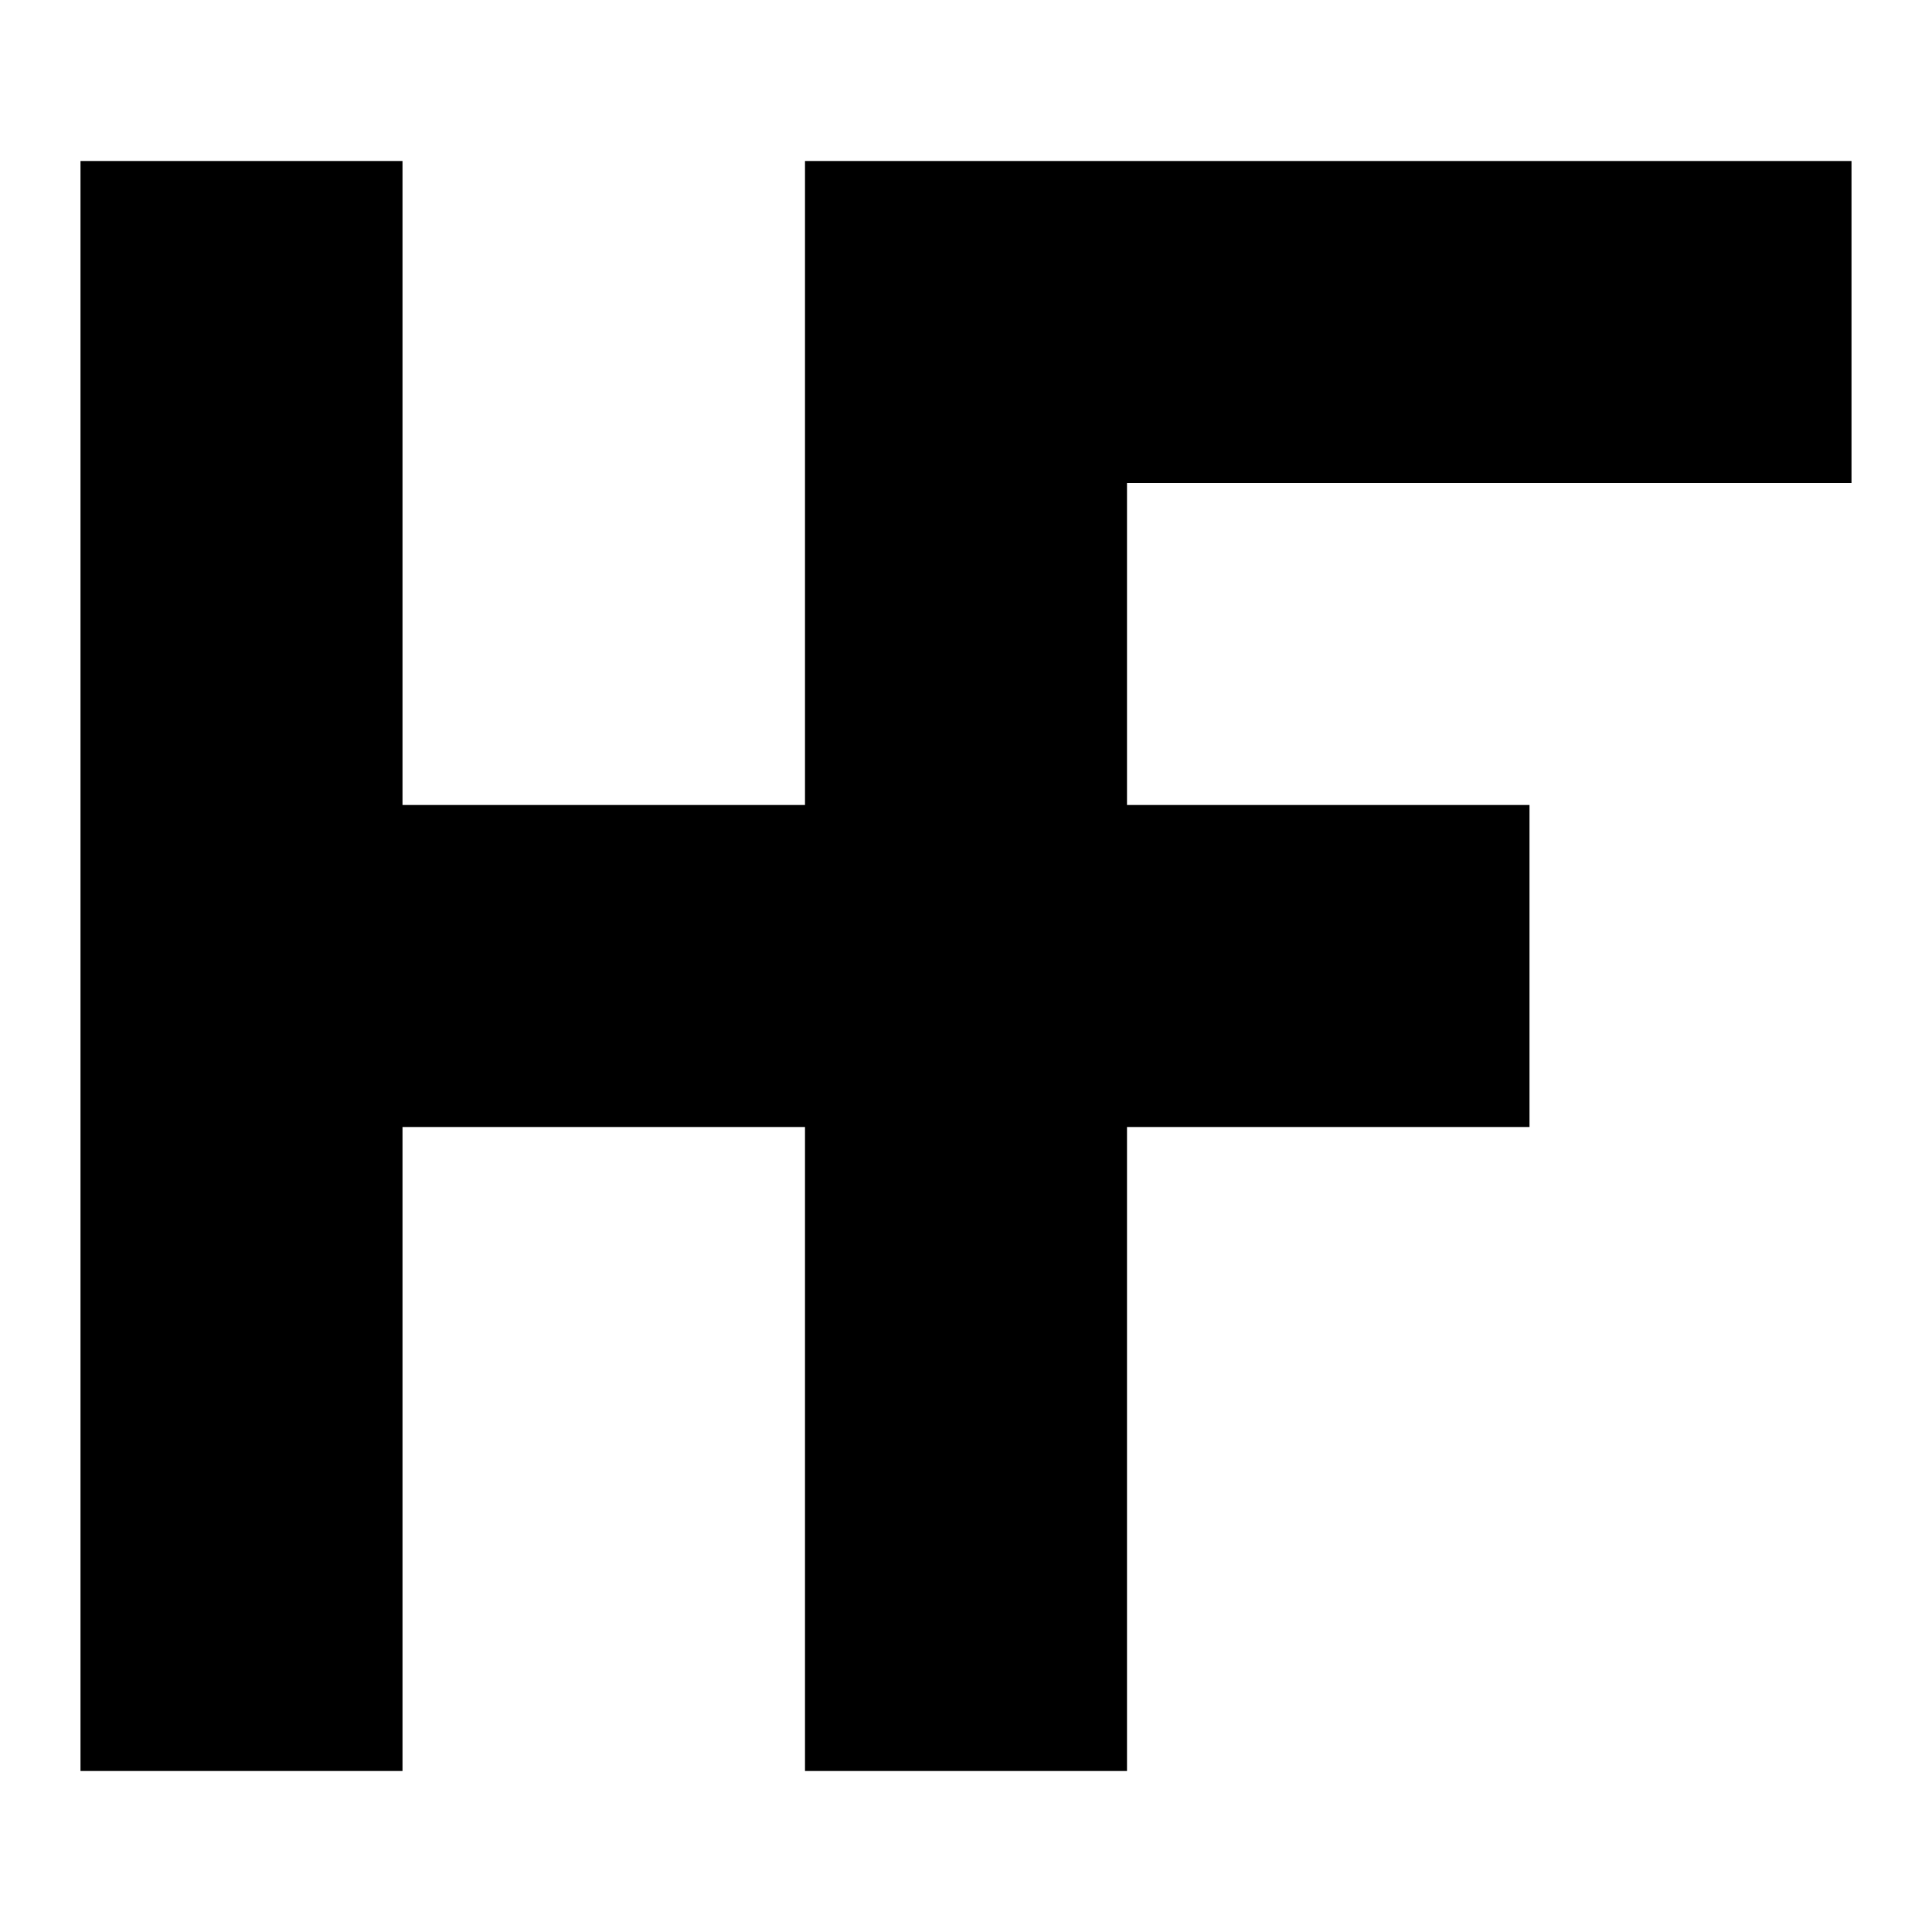 <?xml version="1.0" encoding="UTF-8" standalone="no"?>
<!-- Created with Inkscape (http://www.inkscape.org/) -->

<svg
   xmlns:dc="http://purl.org/dc/elements/1.1/"
   xmlns:cc="http://creativecommons.org/ns#"
   xmlns:rdf="http://www.w3.org/1999/02/22-rdf-syntax-ns#"
   xmlns:svg="http://www.w3.org/2000/svg"
   xmlns="http://www.w3.org/2000/svg"
   xmlns:sodipodi="http://sodipodi.sourceforge.net/DTD/sodipodi-0.dtd"
   xmlns:inkscape="http://www.inkscape.org/namespaces/inkscape"
   width="192"
   height="192"
   viewBox="0 0 192 192"
   version="1.1"
   id="svg8"
   sodipodi:docname="hackformlogo.svg"
   inkscape:version="0.92.2 5c3e80d, 2017-08-06"
   inkscape:export-filename="/home/kevin/Pictures/hackformlogo256.png"
   inkscape:export-xdpi="128"
   inkscape:export-ydpi="128">
  <defs
     id="defs2" />
  <sodipodi:namedview
     id="base"
     pagecolor="#ffffff"
     bordercolor="#666666"
     borderopacity="1.0"
     inkscape:pageopacity="0.0"
     inkscape:pageshadow="2"
     inkscape:zoom="4"
     inkscape:cx="156.14303"
     inkscape:cy="129.15194"
     inkscape:document-units="px"
     inkscape:current-layer="layer1"
     showgrid="true"
     units="px"
     scale-x="1"
     borderlayer="false"
     showborder="true"
     showguides="true"
     inkscape:window-width="1278"
     inkscape:window-height="1421"
     inkscape:window-x="1920"
     inkscape:window-y="0"
     inkscape:window-maximized="0">
    <inkscape:grid
       type="xygrid"
       id="grid3699"
       empspacing="8" />
  </sodipodi:namedview>
  <g
     inkscape:label="Layer 1"
     inkscape:groupmode="layer"
     id="layer1"
     transform="translate(0,-246.2)">
    <path
       style="fill:none;stroke:#000000;stroke-width:32;stroke-linecap:butt;stroke-linejoin:miter;stroke-miterlimit:4;stroke-dasharray:none;stroke-opacity:1"
       d="m 96,278.2 v 144 m 0,-80 h 56 m -56,-64 h 88 m -160,64 h 72 m 0,-80 v 144 m -72,-144 v 160"
       id="path4550"
       inkscape:connector-curvature="0"
       sodipodi:nodetypes="cccccccccccc" />
  </g>
</svg>
